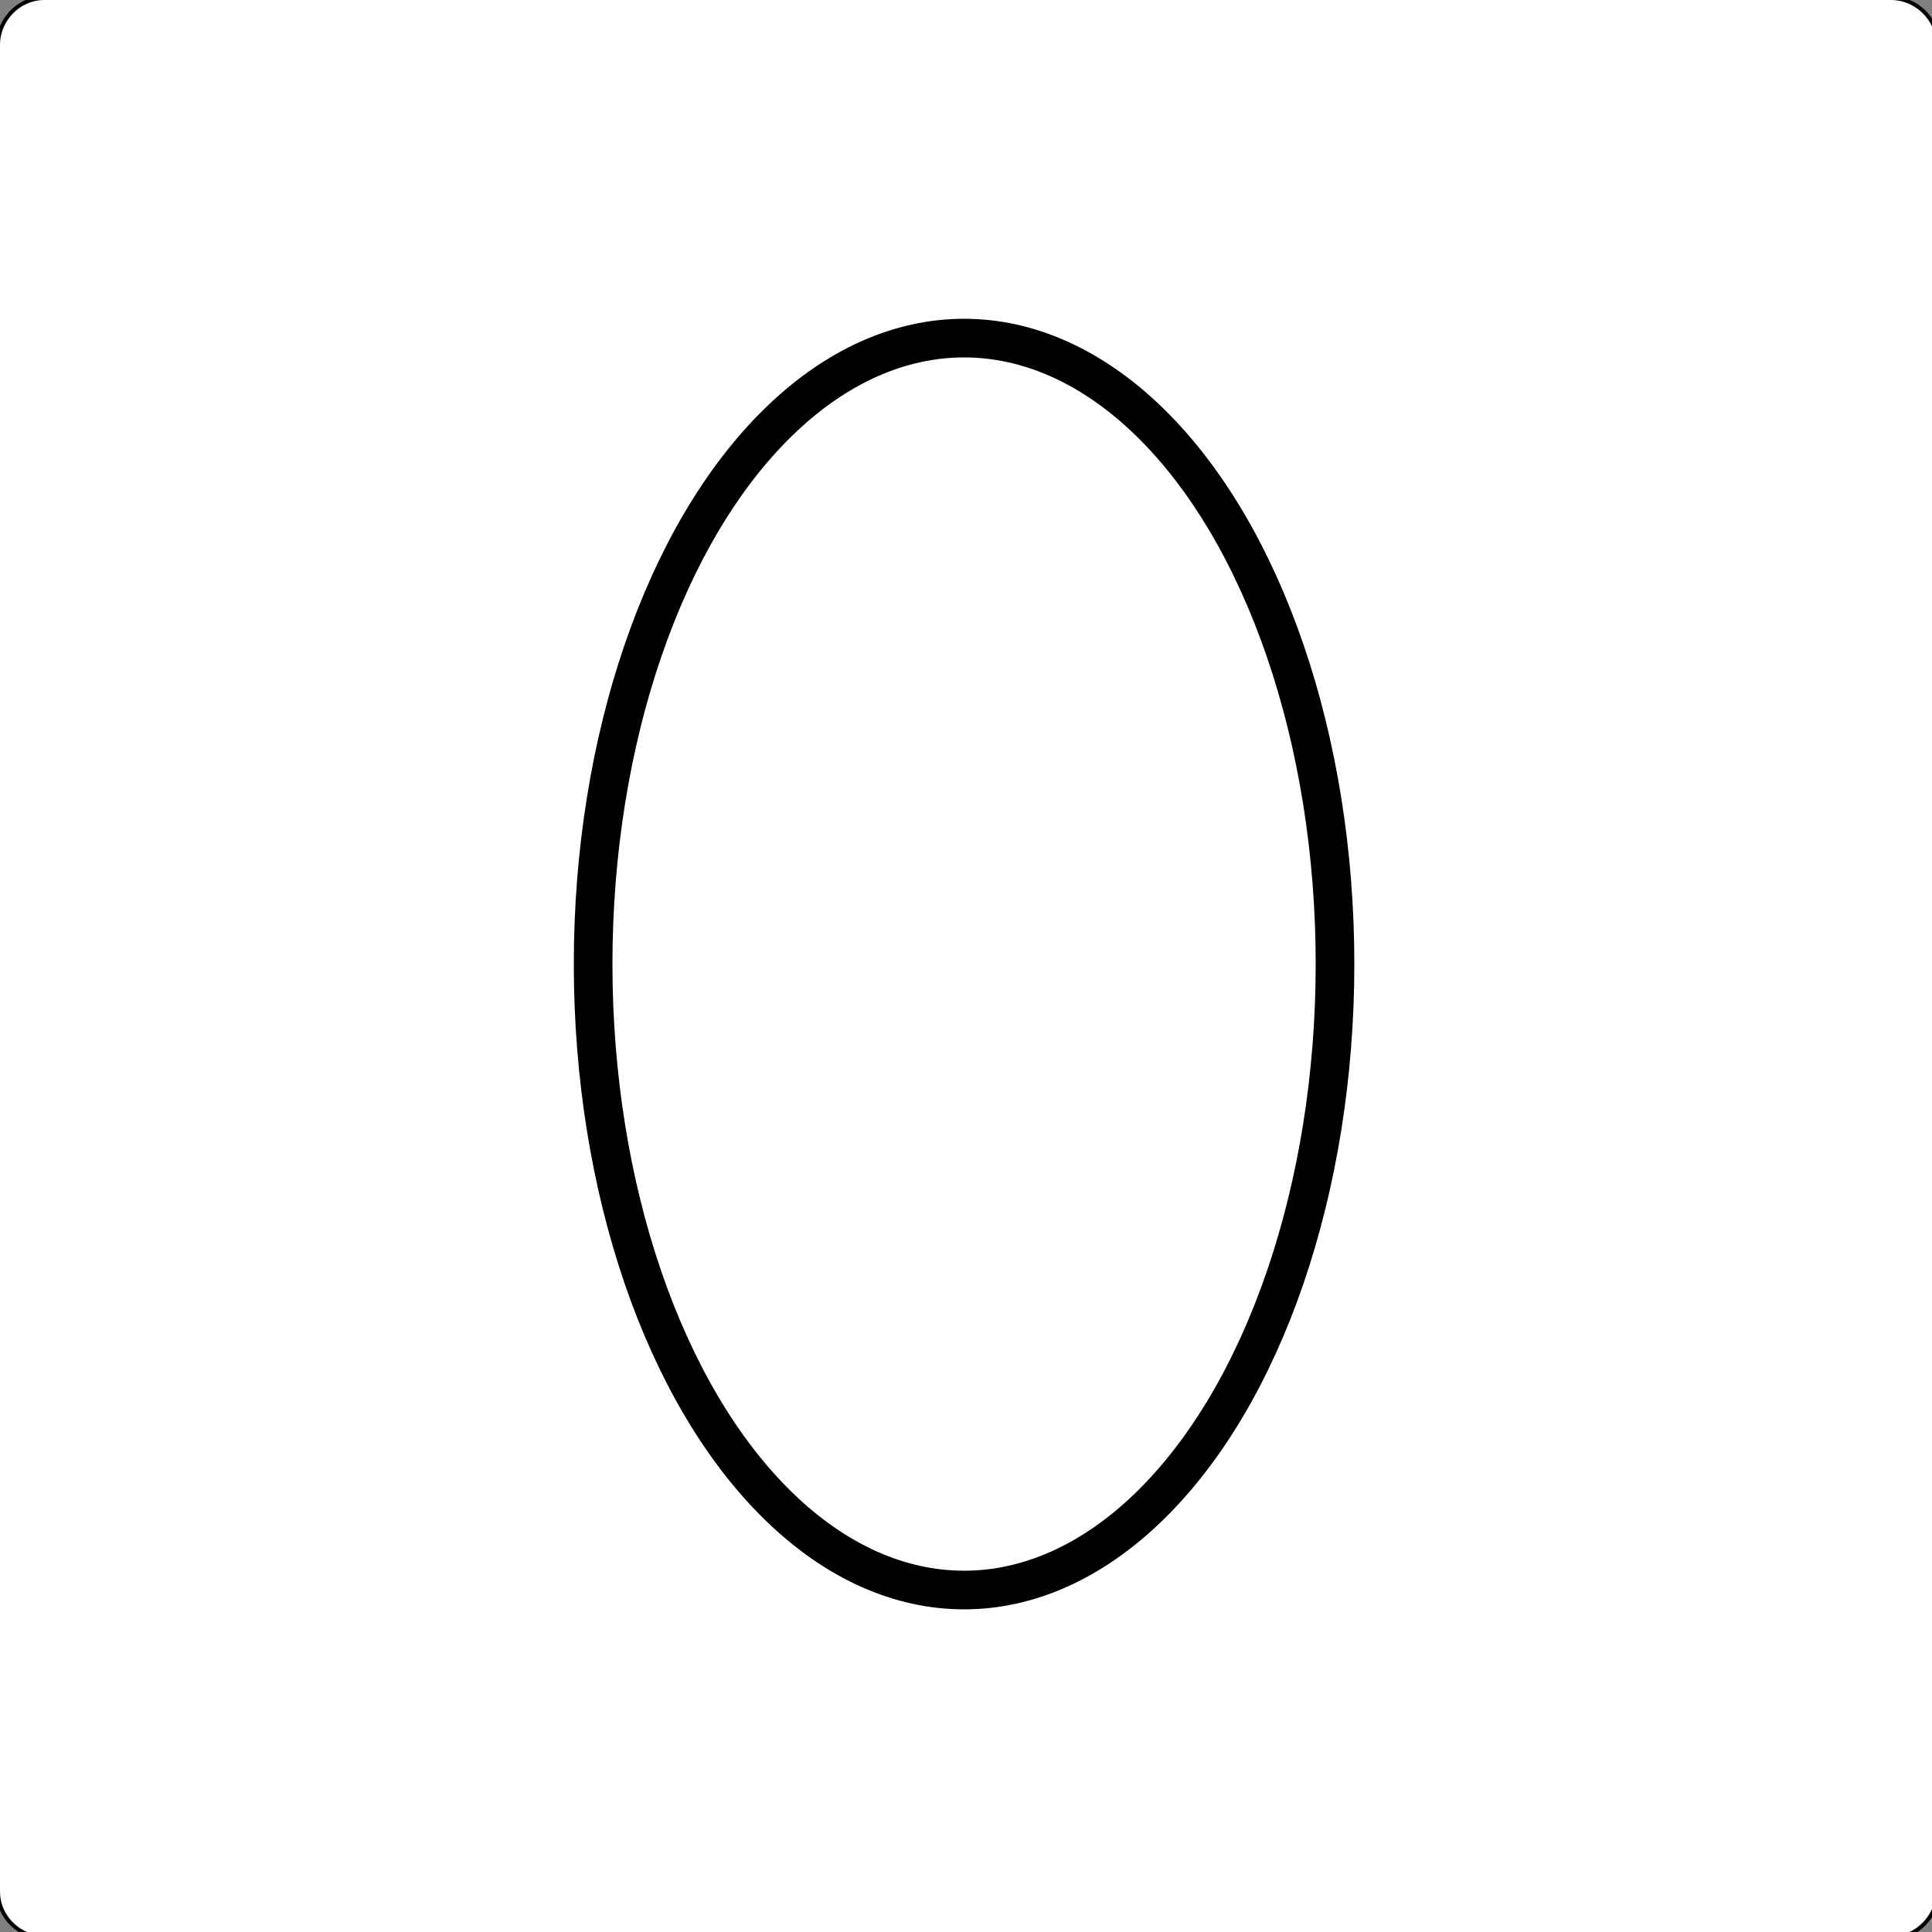 <?xml version="1.0" encoding="utf-8"?><!DOCTYPE svg><svg xmlns="http://www.w3.org/2000/svg" enable-background="new -249.5 -199.5 500 500" viewBox="-249.5 -199.5 500 500"><rect x="-249.5" y="-199.5" width="500" height="500" fill="#808080" stroke="none"/><path fill="#fff" stroke="#000" d="M252,290c0,6-5,12-12,12h-478 c-6,0-12-5-12-12v-478c0-6,5-12,12-12h478c6,0,12,5,12,12 v478H252z"/><ellipse fill="#fff" stroke="#000" stroke-width="10" cx="0" cy="50" rx="96" ry="162"/></svg>
